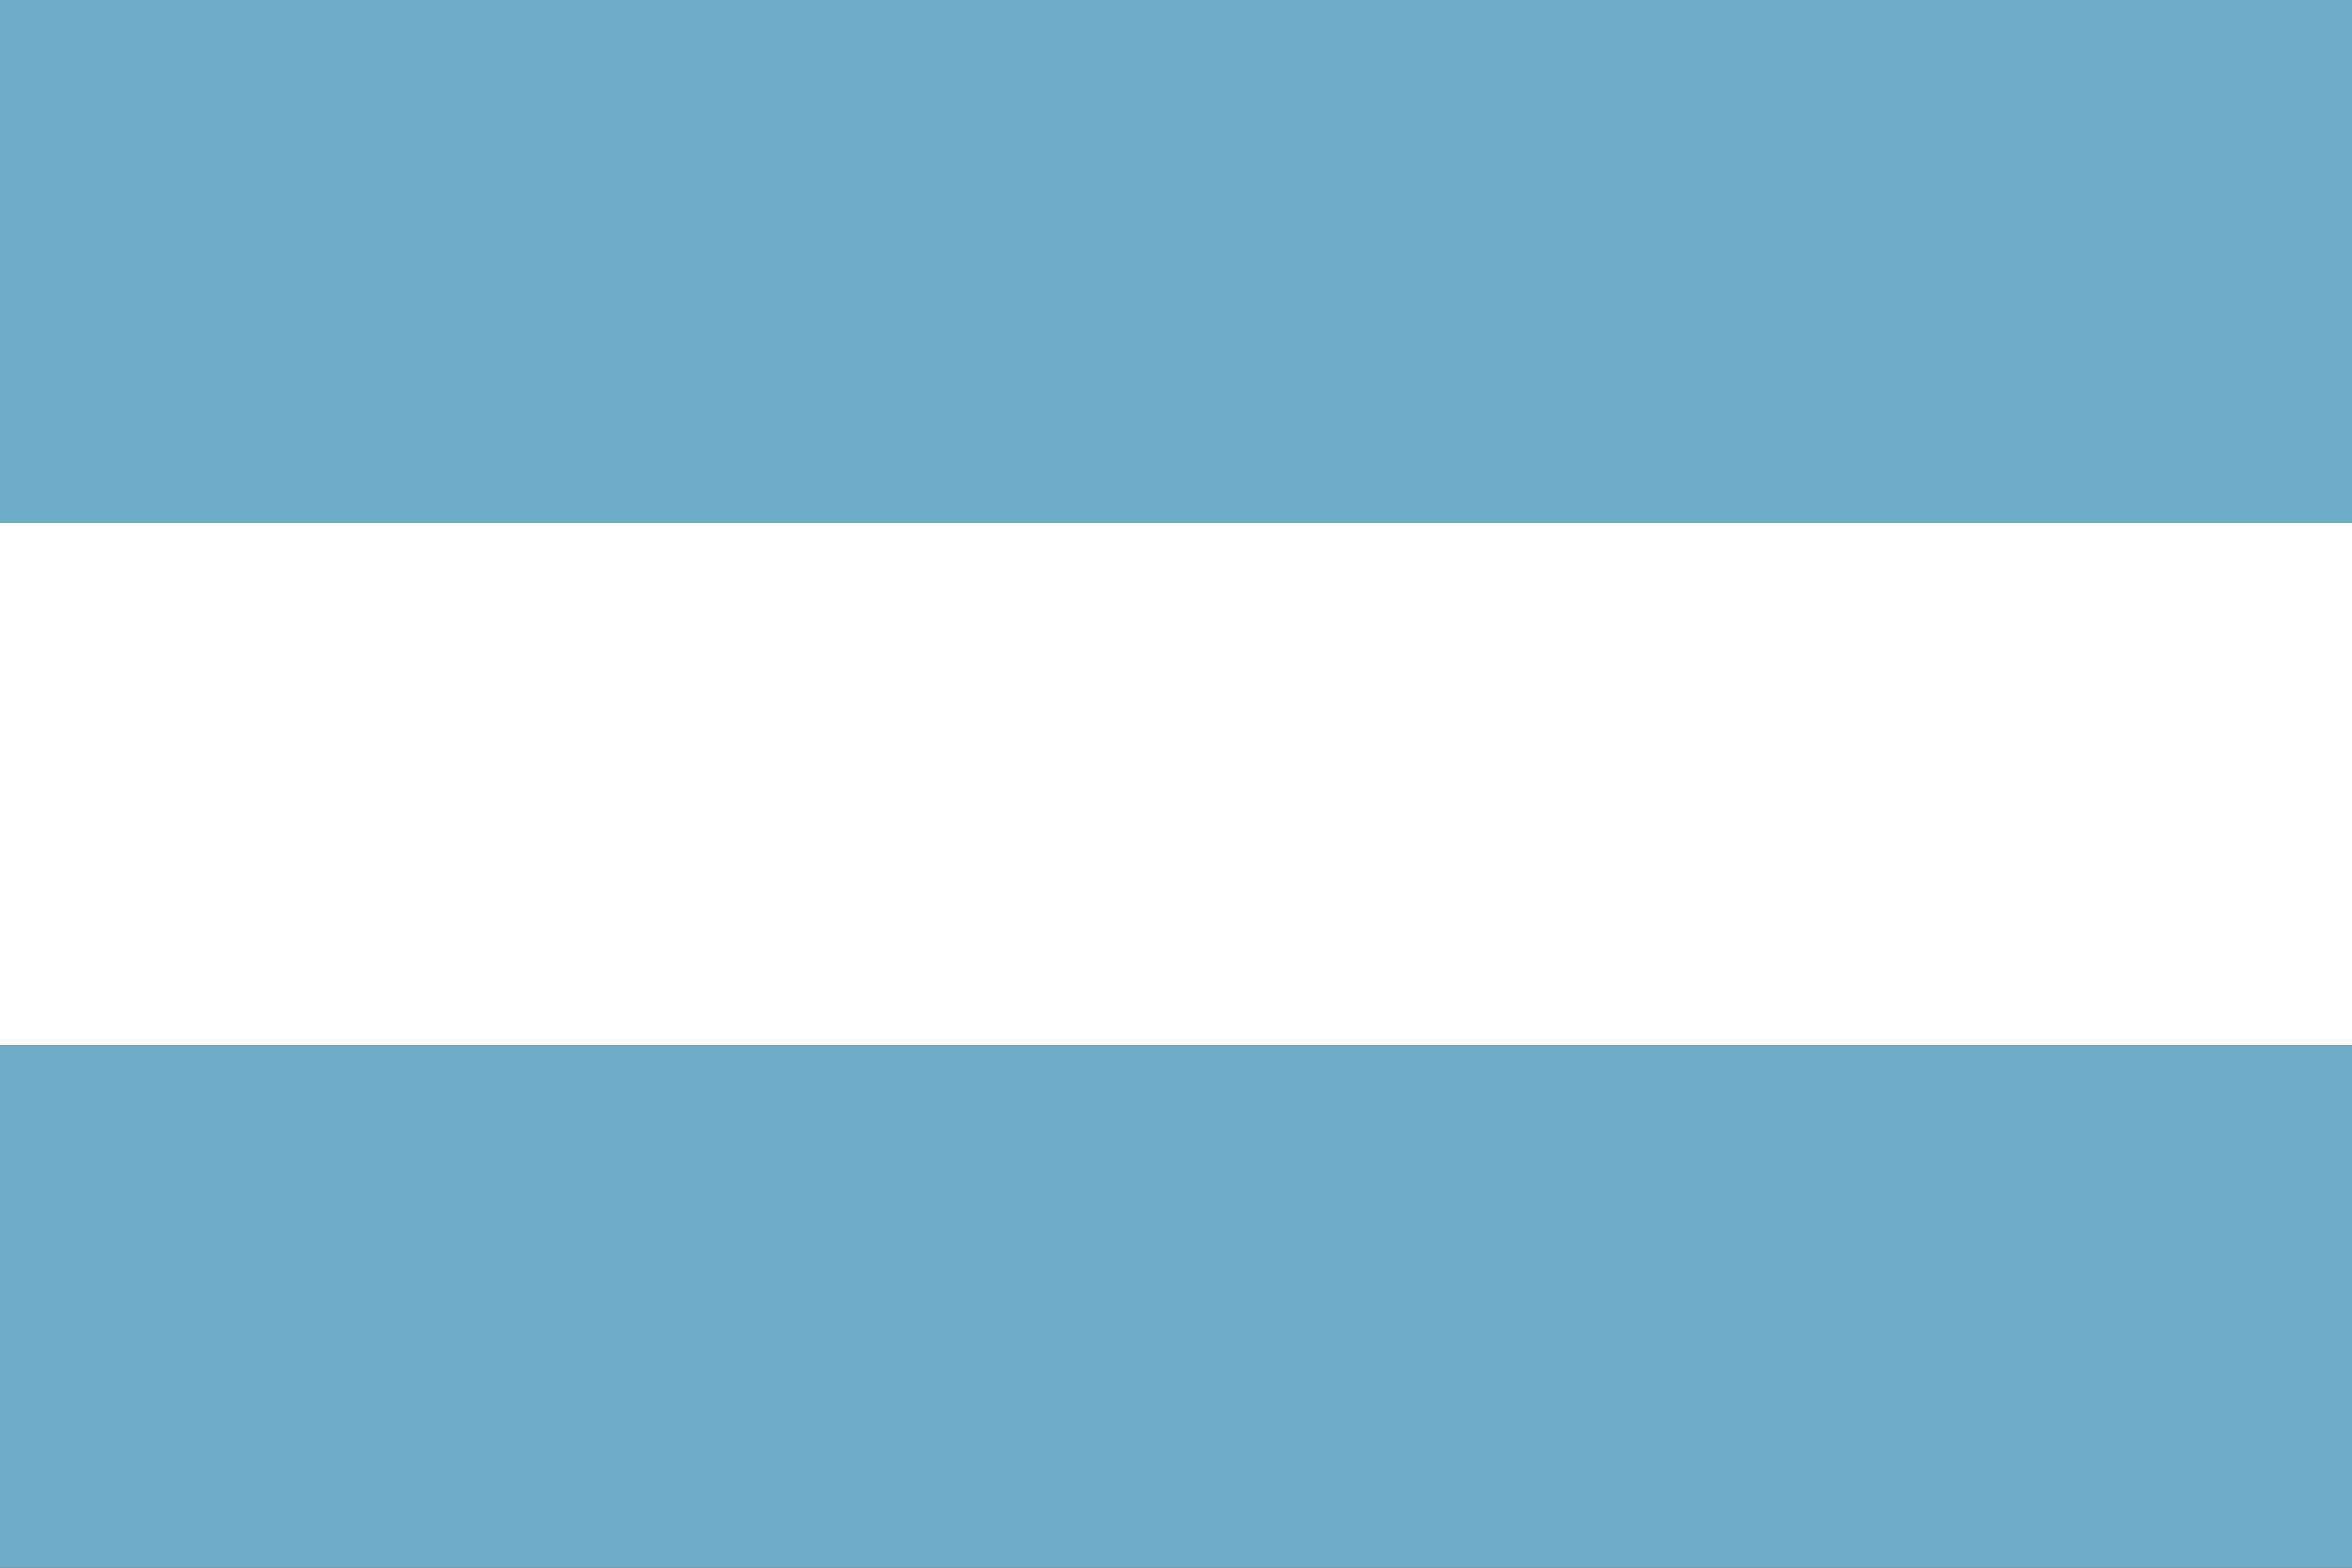 <svg width="72" height="48" viewBox="0 0 72 48" fill="none" xmlns="http://www.w3.org/2000/svg">
<rect x="0" y="0" width="72" height="48" fill="#333333" stroke="none"/>
<g clip-path="url(#clip0_693_23627)">
<path d="M72 16H0V32H72V16Z" fill="white"/>
<path d="M72 0H0V16H72V0Z" fill="#6DADC8"/>
<path d="M72 32H0V48H72V32Z" fill="#6DADC8"/>
</g>
<defs>
<clipPath id="clip0_693_23627">
<rect width="72" height="48" fill="white"/>
</clipPath>
</defs>
</svg>
